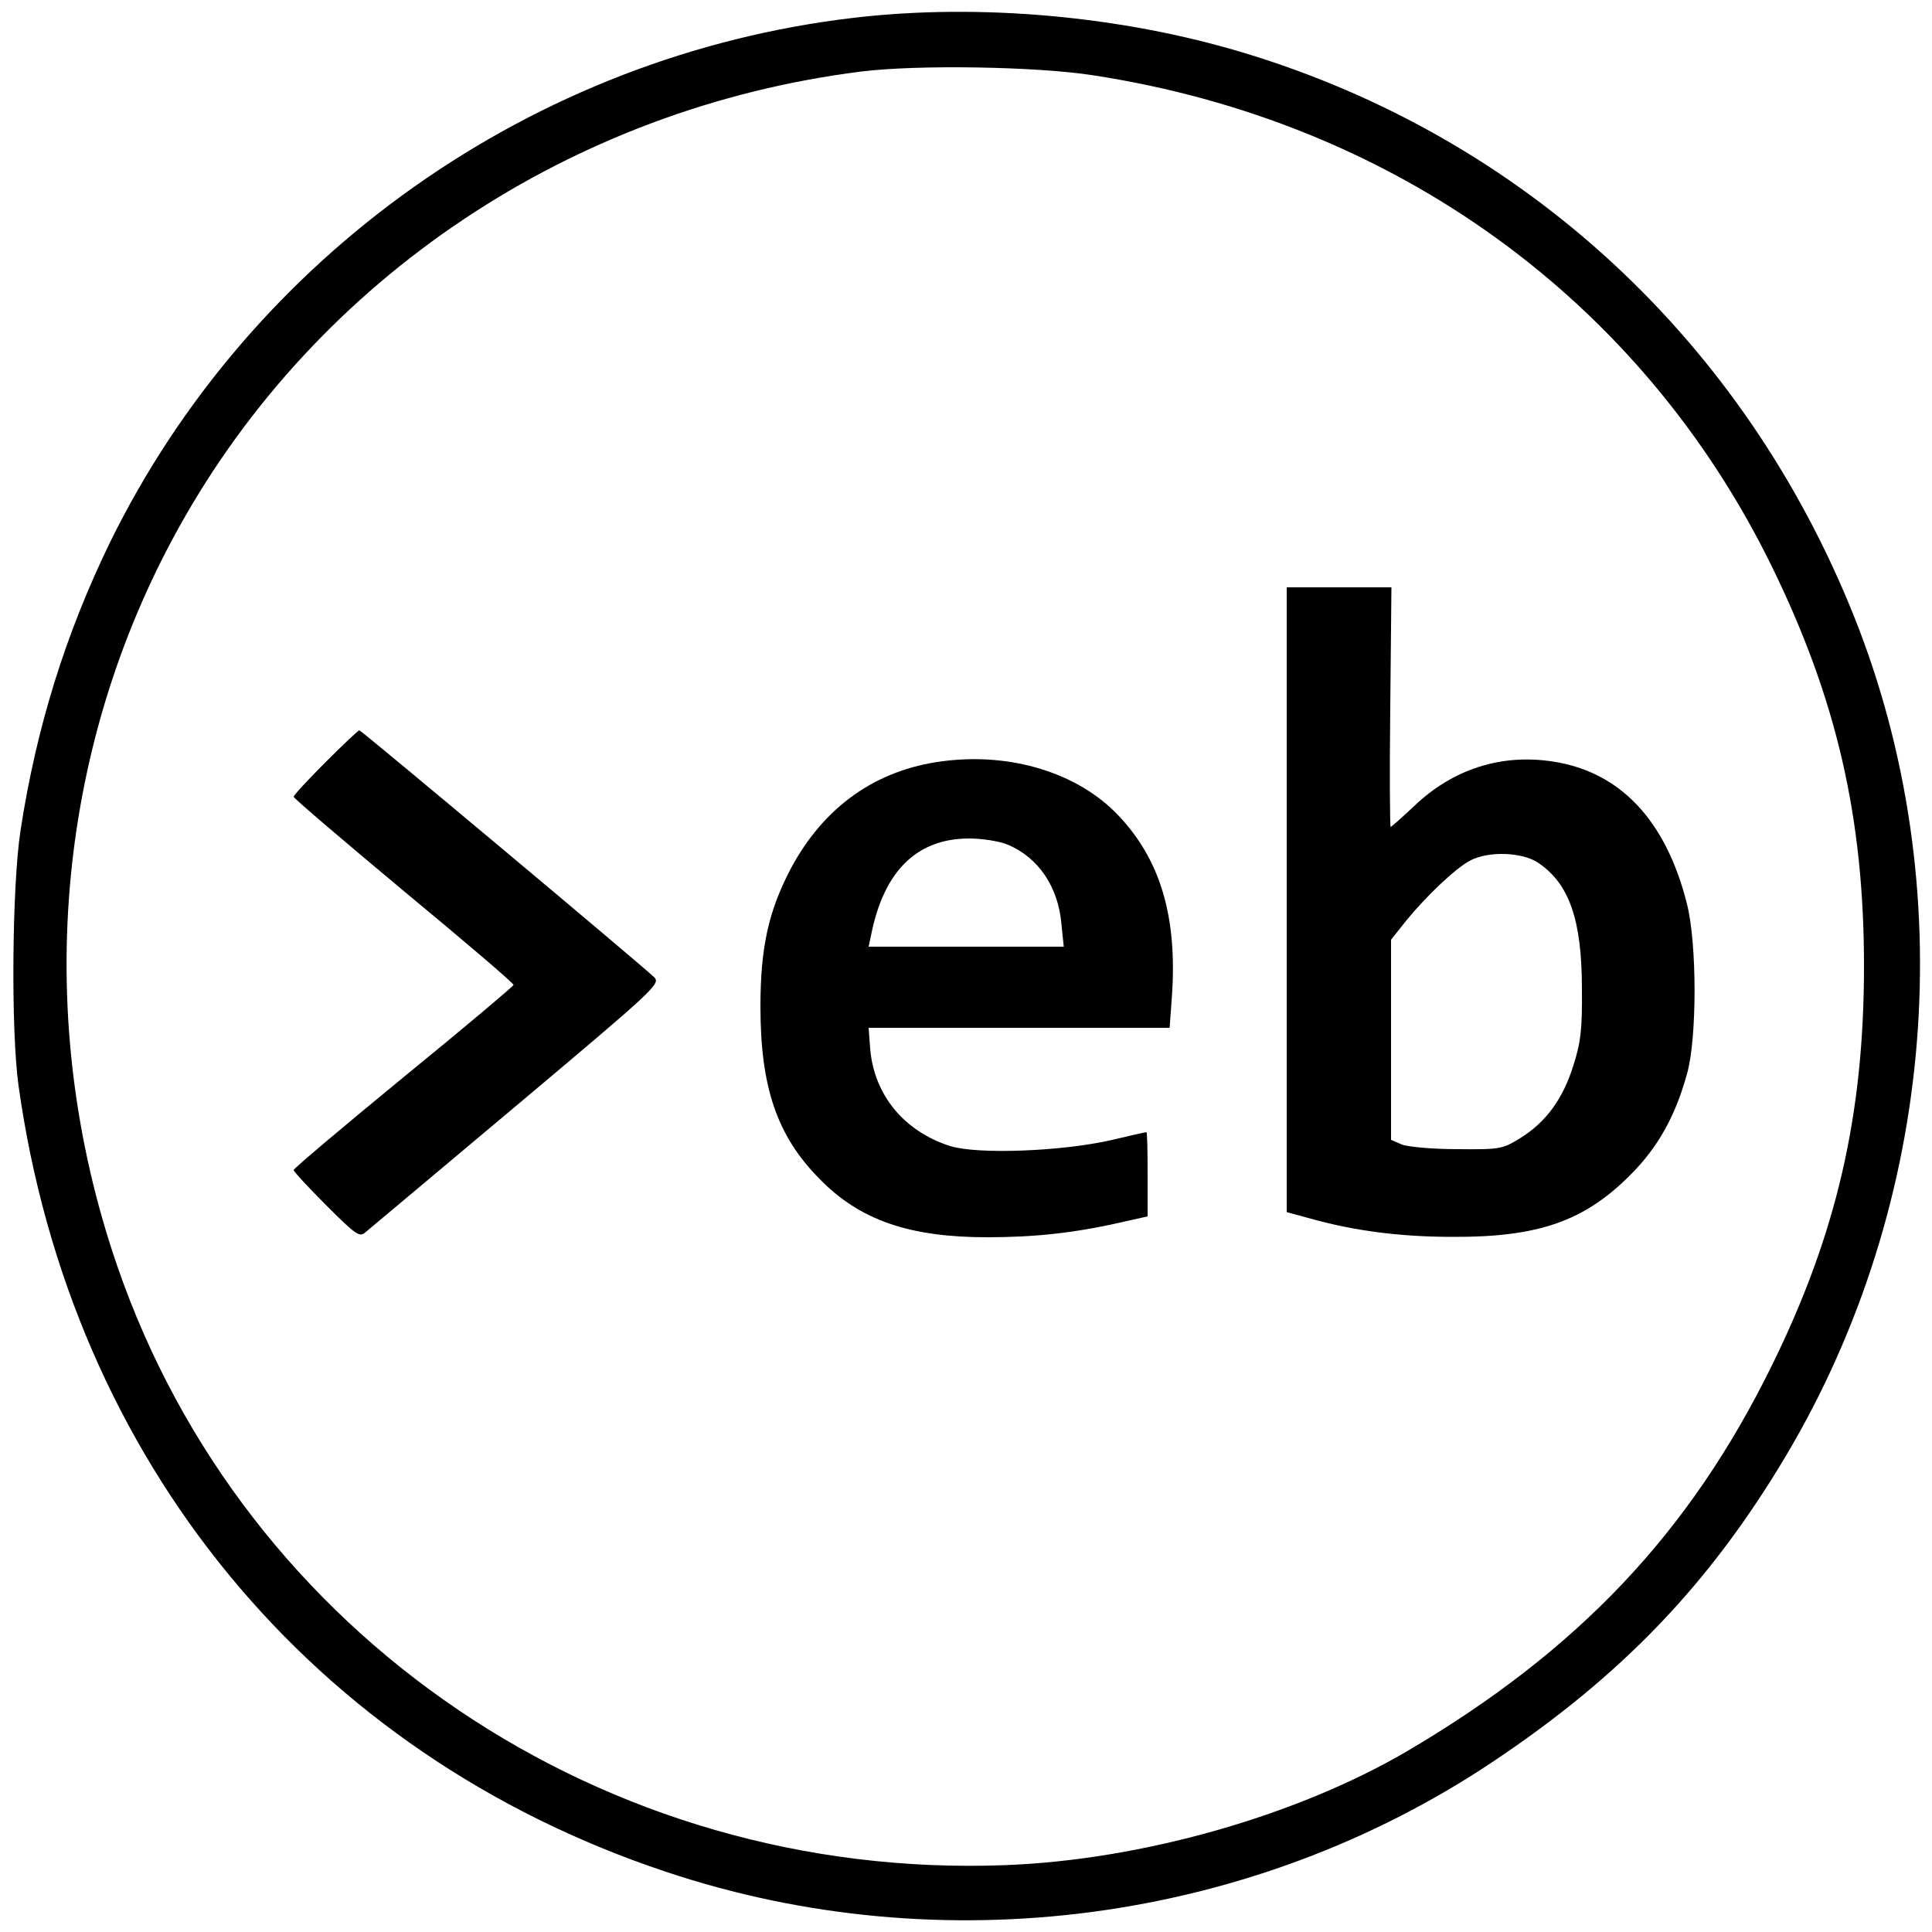 <?xml version="1.0" standalone="no"?>
<!DOCTYPE svg PUBLIC "-//W3C//DTD SVG 20010904//EN"
 "http://www.w3.org/TR/2001/REC-SVG-20010904/DTD/svg10.dtd">
<svg version="1.0" xmlns="http://www.w3.org/2000/svg"
 width="500pt" height="500pt" viewBox="0 0 500 500"
 preserveAspectRatio="xMidYMid meet">

<g transform="translate(0,500) scale(0.1,-0.1)"
fill="#000" stroke="none">
<path d="M2210 4954 c-829 -97 -1561 -614 -1926 -1359 -114 -235 -190 -477
-231 -745 -22 -144 -25 -517 -5 -660 136 -971 760 -1729 1675 -2034 714 -239
1514 -133 2138 283 336 224 564 462 762 795 388 654 454 1471 176 2169 -285
714 -855 1241 -1579 1460 -317 96 -686 129 -1010 91z m620 -149 c780 -120
1418 -582 1755 -1270 168 -343 239 -651 239 -1035 0 -386 -71 -694 -239 -1035
-213 -433 -501 -737 -945 -998 -286 -167 -687 -281 -1040 -294 -1035 -39
-1967 591 -2297 1552 -219 637 -161 1332 160 1910 359 647 1017 1086 1767
1180 145 18 454 13 600 -10z"/>
<path d="M3330 2672 l0 -809 59 -16 c117 -33 237 -48 371 -48 222 -1 341 41
460 161 71 71 116 152 146 261 26 92 26 336 0 439 -54 216 -172 342 -346 369
-134 21 -259 -19 -359 -114 -32 -30 -60 -55 -62 -55 -2 0 -3 139 -1 310 l3
310 -135 0 -136 0 0 -808z m651 95 c80 -54 113 -147 113 -327 1 -102 -3 -138
-22 -197 -27 -87 -71 -147 -137 -188 -47 -29 -52 -30 -164 -29 -64 0 -128 6
-143 12 l-28 12 0 259 0 259 39 49 c52 64 129 137 166 156 47 25 135 22 176
-6z"/>
<path d="M842 3027 c-45 -45 -82 -85 -82 -89 0 -4 128 -113 285 -244 157 -130
285 -239 284 -243 0 -3 -128 -111 -285 -239 -156 -128 -284 -236 -284 -240 0
-4 38 -45 85 -92 78 -78 86 -83 102 -68 10 8 186 156 391 328 358 301 372 314
355 331 -32 31 -758 639 -763 639 -3 0 -42 -37 -88 -83z"/>
<path d="M2440 3030 c-174 -22 -309 -119 -394 -279 -57 -109 -78 -203 -78
-356 0 -209 43 -335 153 -446 104 -107 233 -151 434 -151 122 0 226 11 348 39
l67 15 0 109 c0 60 -1 109 -3 109 -2 0 -43 -9 -93 -21 -129 -29 -344 -37 -415
-15 -119 38 -197 132 -207 252 l-4 54 389 0 390 0 6 83 c14 205 -30 353 -140
468 -104 109 -277 162 -453 139z m168 -216 c79 -33 131 -109 139 -206 l6 -58
-252 0 -253 0 7 33 c33 163 118 247 253 247 34 0 79 -7 100 -16z"/>
</g>
</svg>
